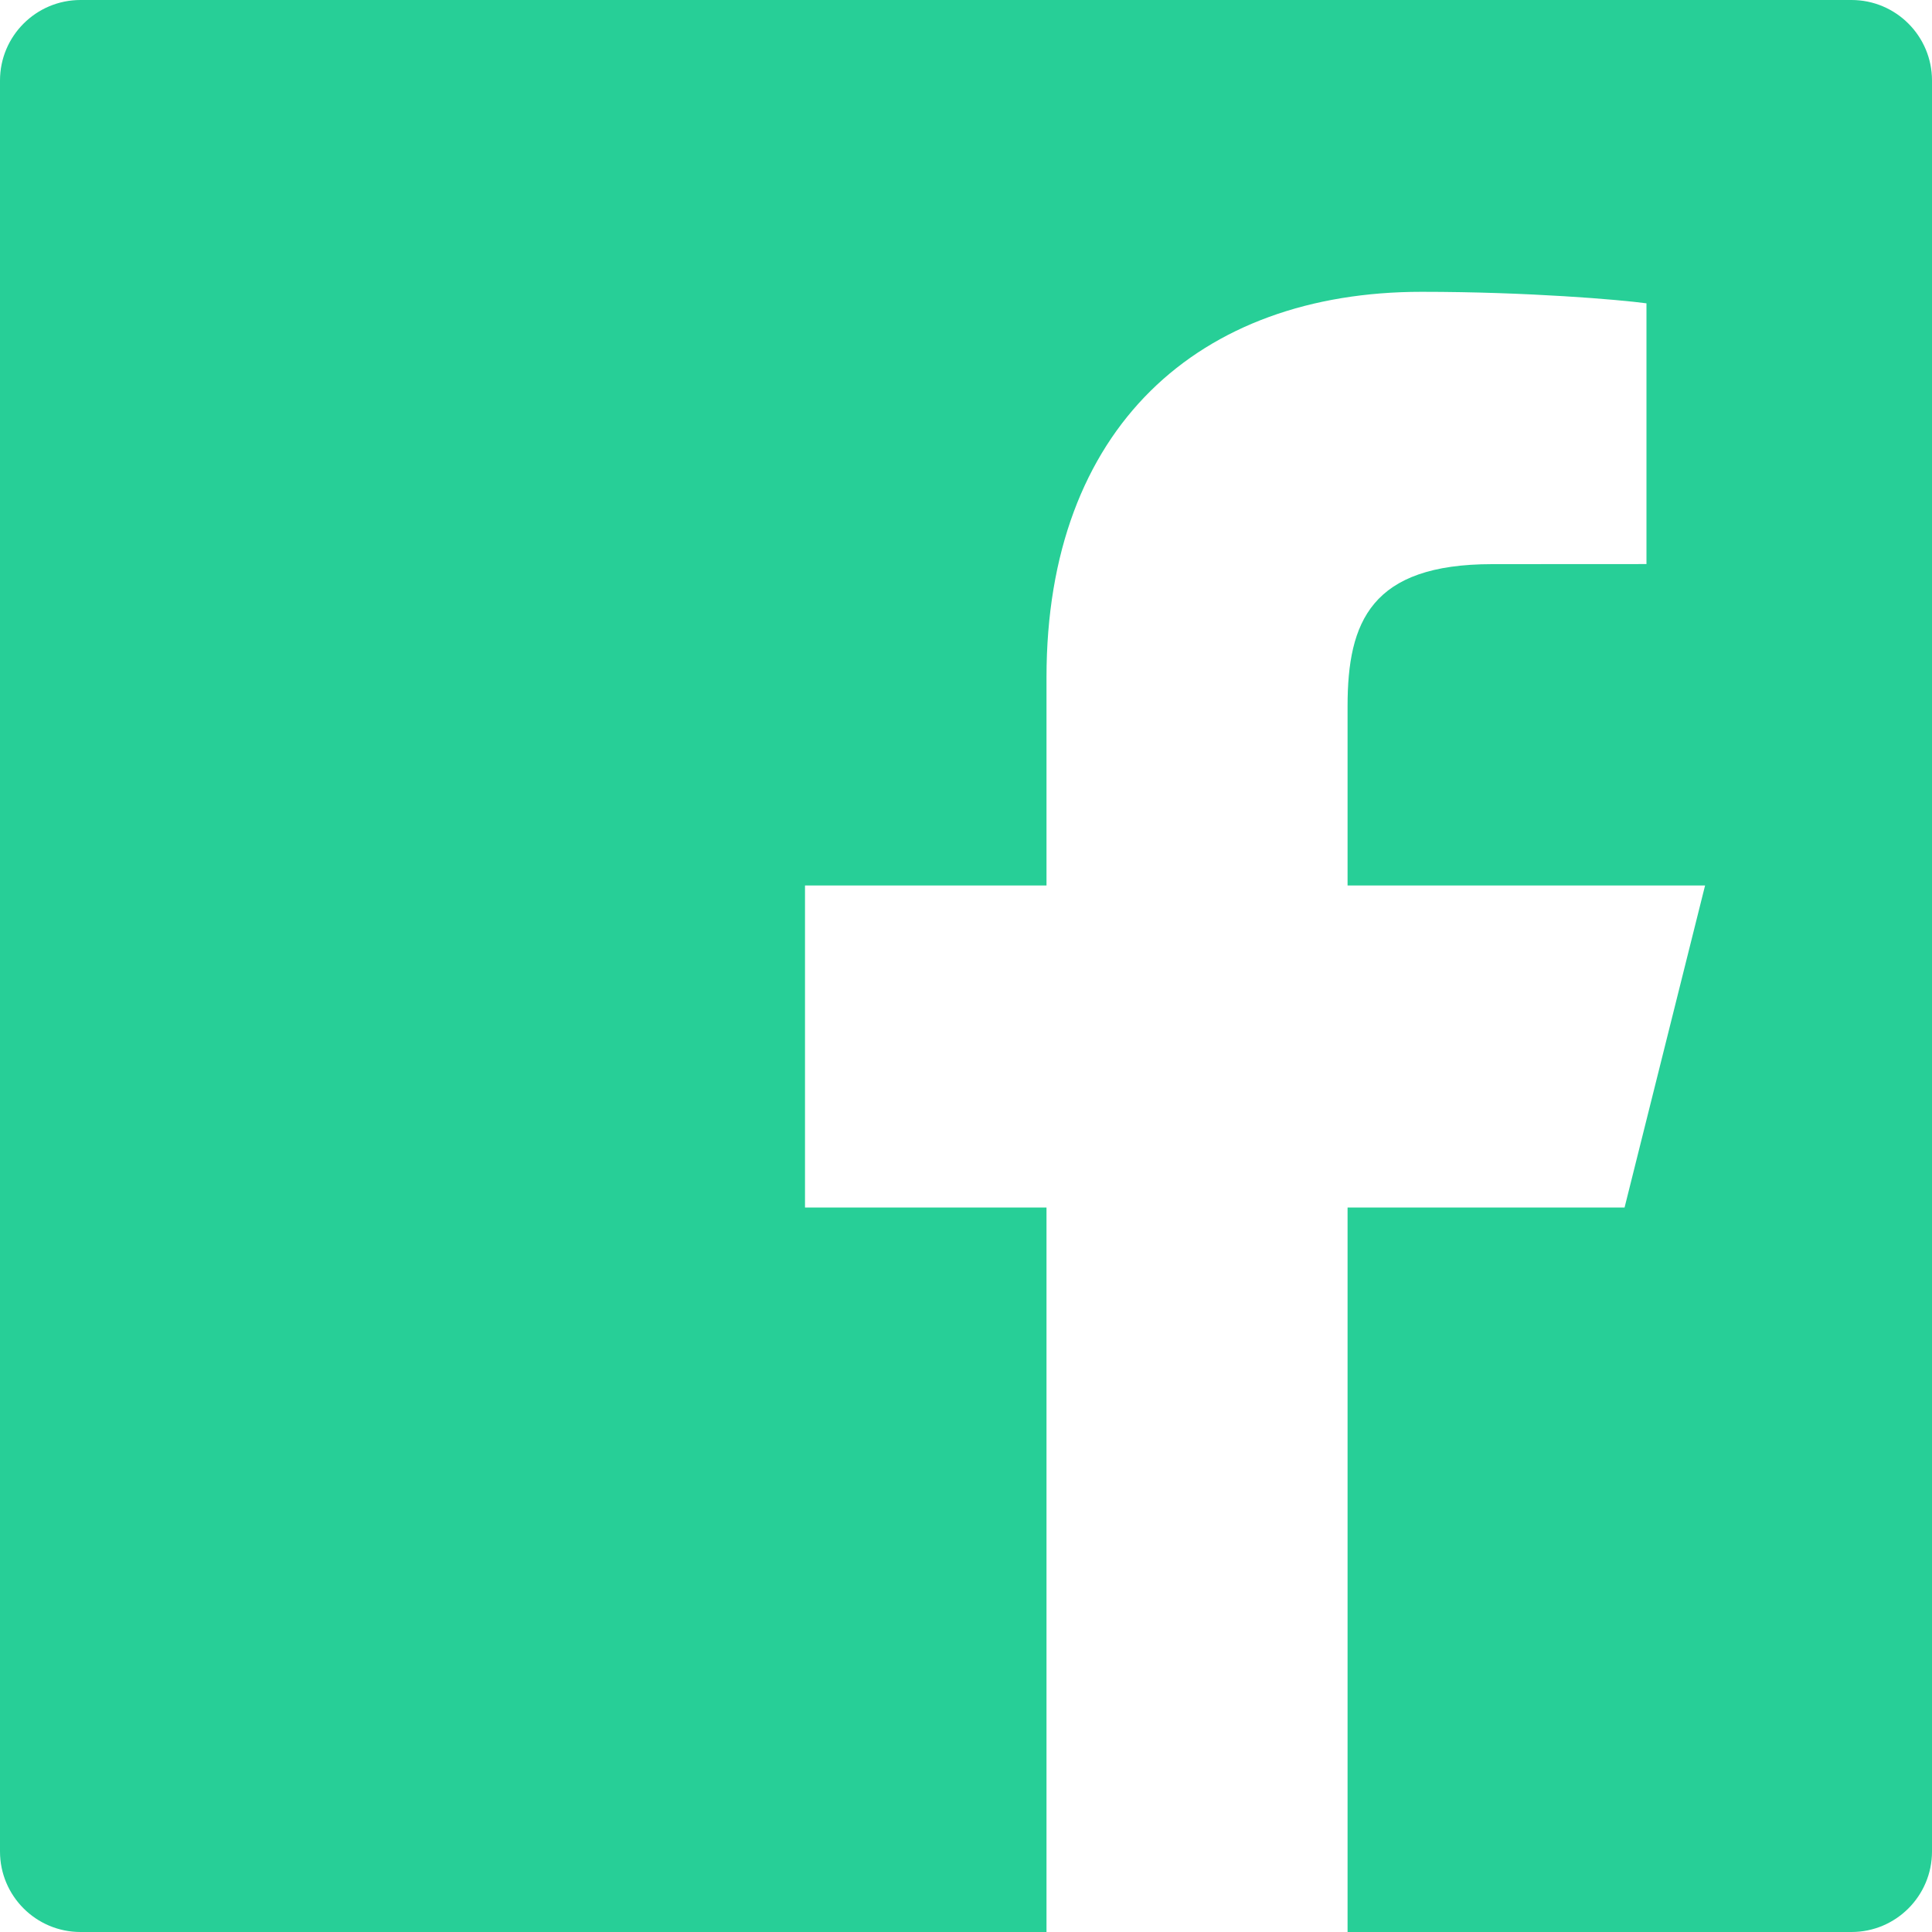 <?xml version="1.0" encoding="UTF-8"?>
<svg width="24px" height="24px" viewBox="0 0 24 24" version="1.1" xmlns="http://www.w3.org/2000/svg" xmlns:xlink="http://www.w3.org/1999/xlink">
    <!-- Generator: Sketch 44.1 (41455) - http://www.bohemiancoding.com/sketch -->
    <title>Shape</title>
    <desc>Created with Sketch.</desc>
    <defs></defs>
    <g id="Page-1" stroke="none" stroke-width="1" fill="none" fill-rule="evenodd">
        <g id="BraveWings-DesktopHD" transform="translate(-1331, -49)" fill-rule="nonzero" fill="#27CF97">
            <path d="M1354,49 L1332,49 C1331.448,49 1331,49.448 1331,50 L1331,72 C1331,72.552 1331.448,73 1332,73 L1344,73 L1344,64 L1341,64 L1341,60 L1344,60 L1344,57.413 C1344,54.313 1345.893,52.625 1348.659,52.625 C1349.983,52.625 1351.122,52.723 1351.453,52.768 L1351.453,56.007 L1349.536,56.008 C1348.032,56.008 1347.74,56.723 1347.74,57.771 L1347.74,60 L1352.181,60 L1351.181,64 L1347.74,64 L1347.74,73 L1354,73 C1354.552,73 1355,72.552 1355,72 L1355,50 C1355,49.448 1354.552,49 1354,49 Z" id="Shape"></path>
        </g>
    </g>
</svg>